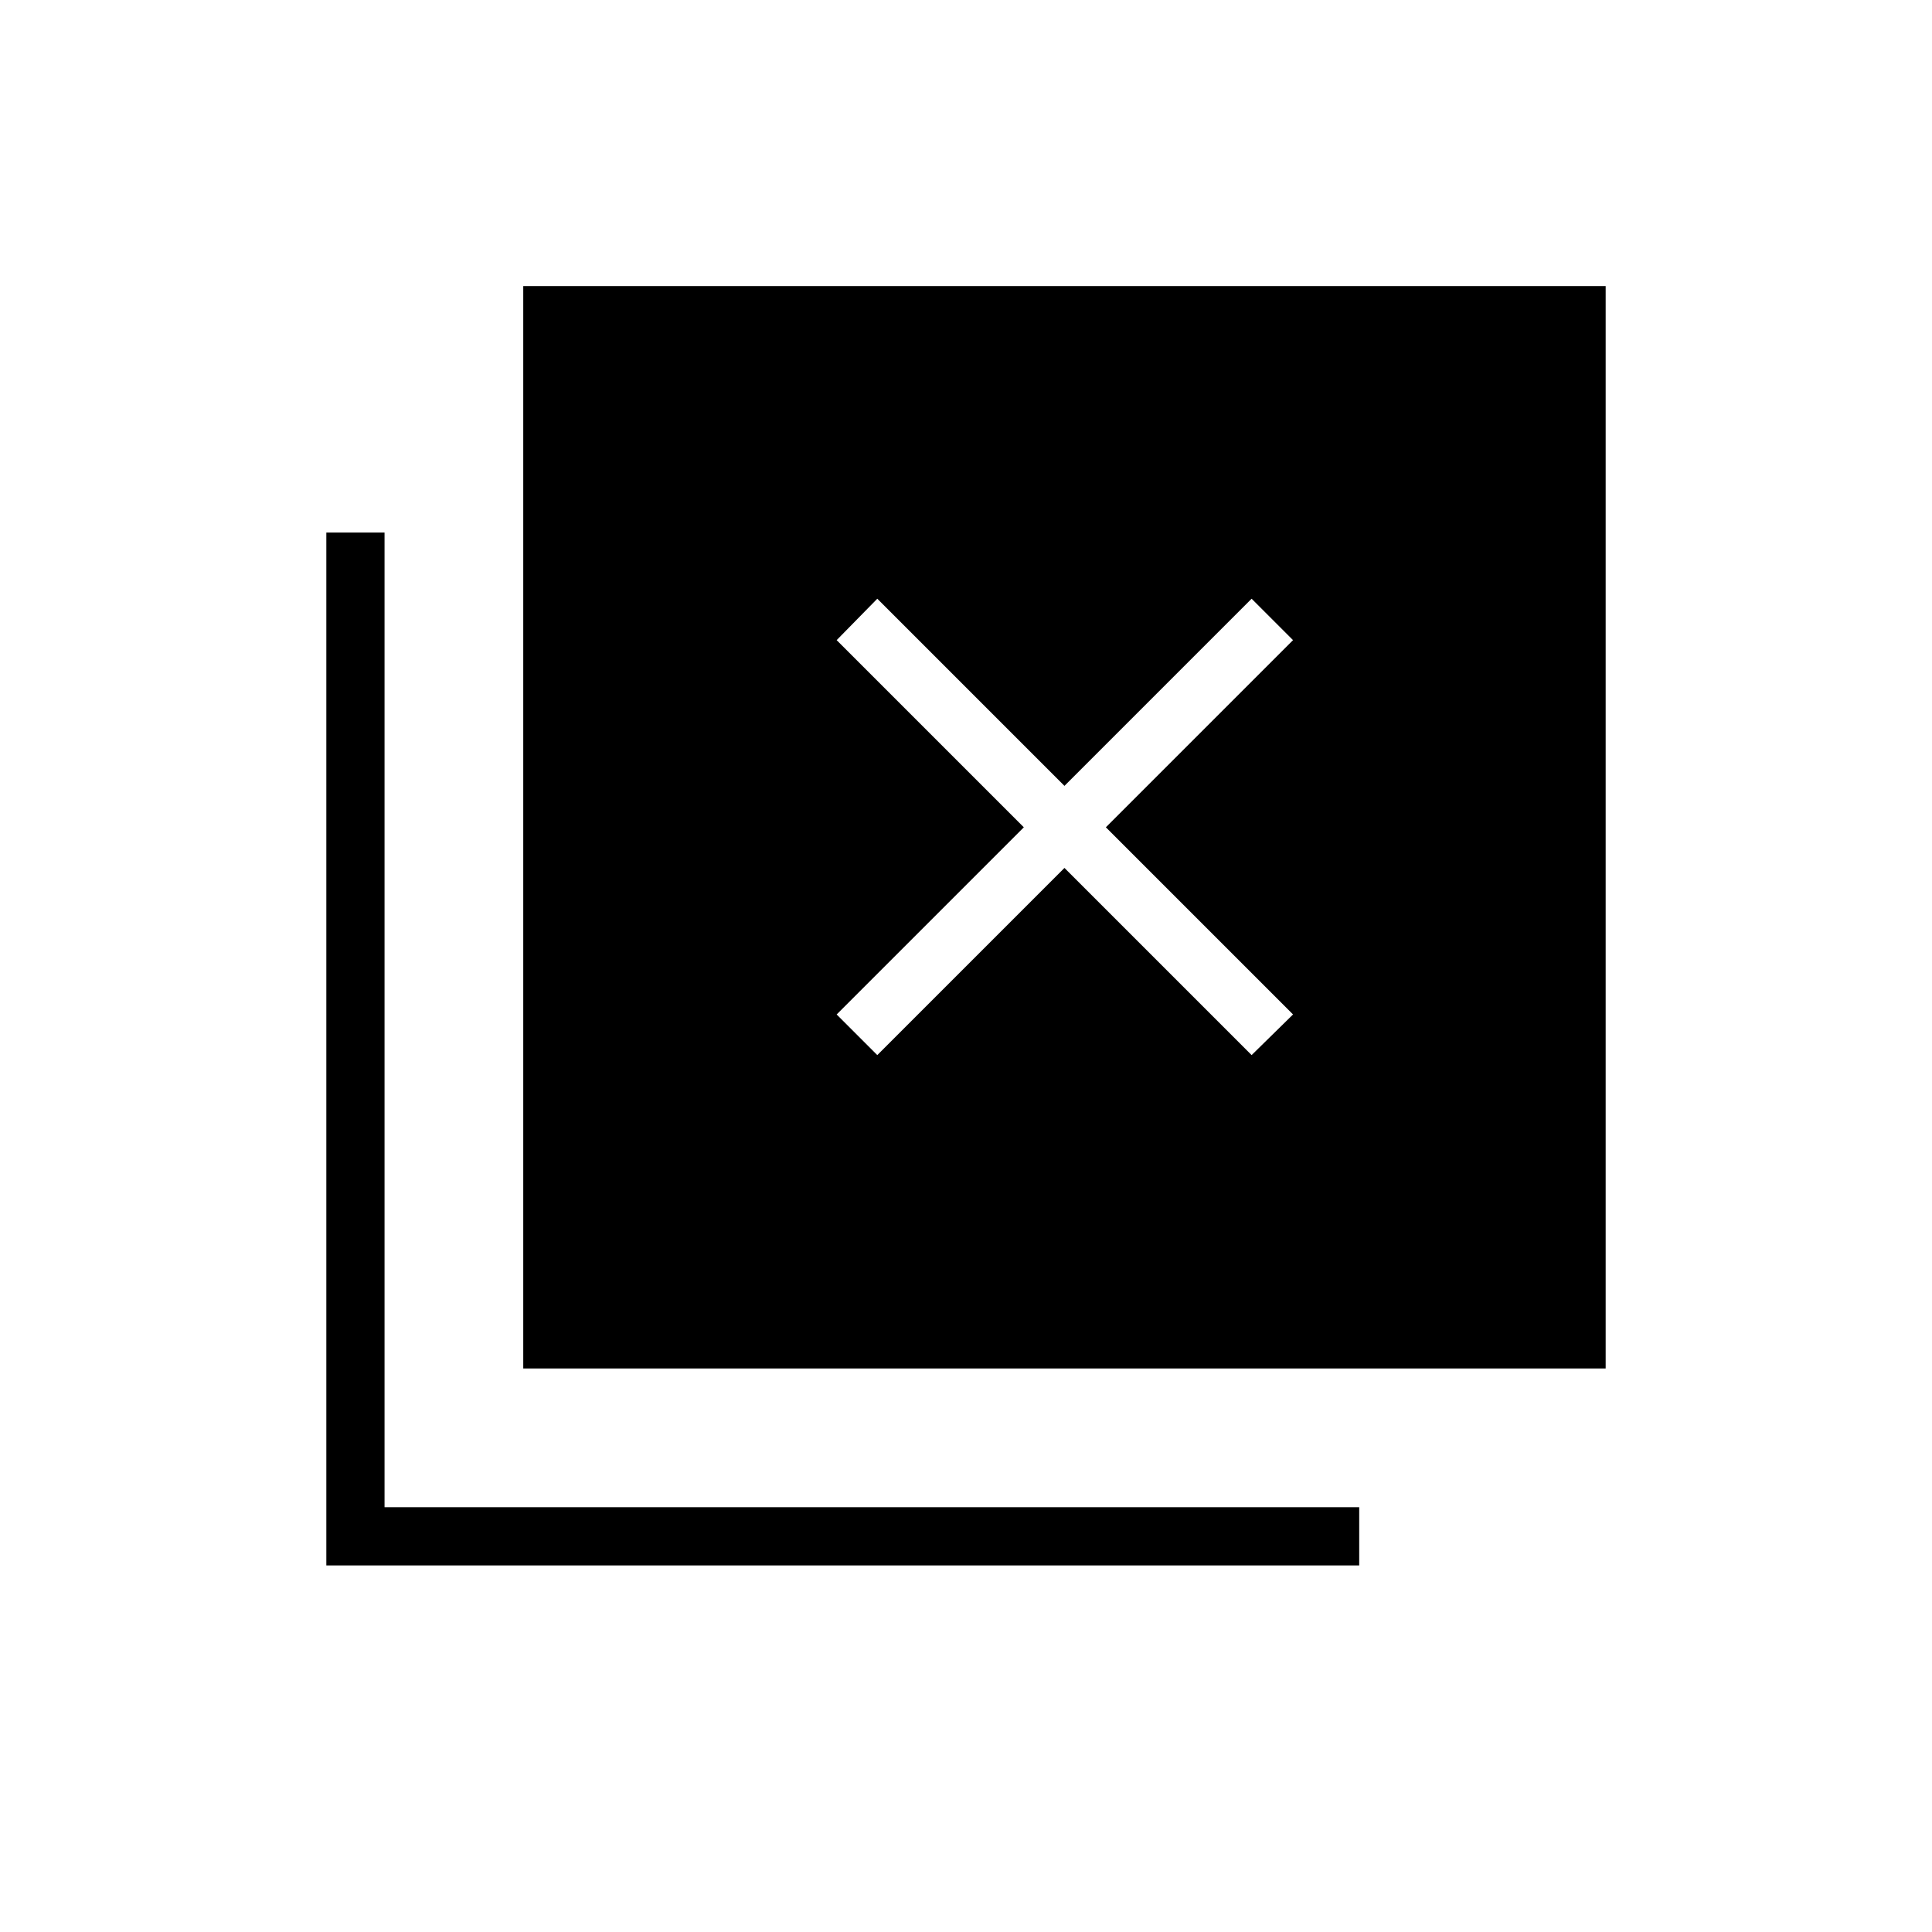 <svg xmlns="http://www.w3.org/2000/svg" height="20" viewBox="0 96 960 960" width="20"><path d="m435.923 620.269 93-93 93 93 20.577-20.192-93-93 93-93-20.577-20.577-93 93-93-93-20.192 20.577 93 93-93 93 20.192 20.192ZM260 776V238.154h537.846V776H260Zm-97.846 97.847V360.615h28.923v484.308h484.308v28.924H162.154Z"/></svg>